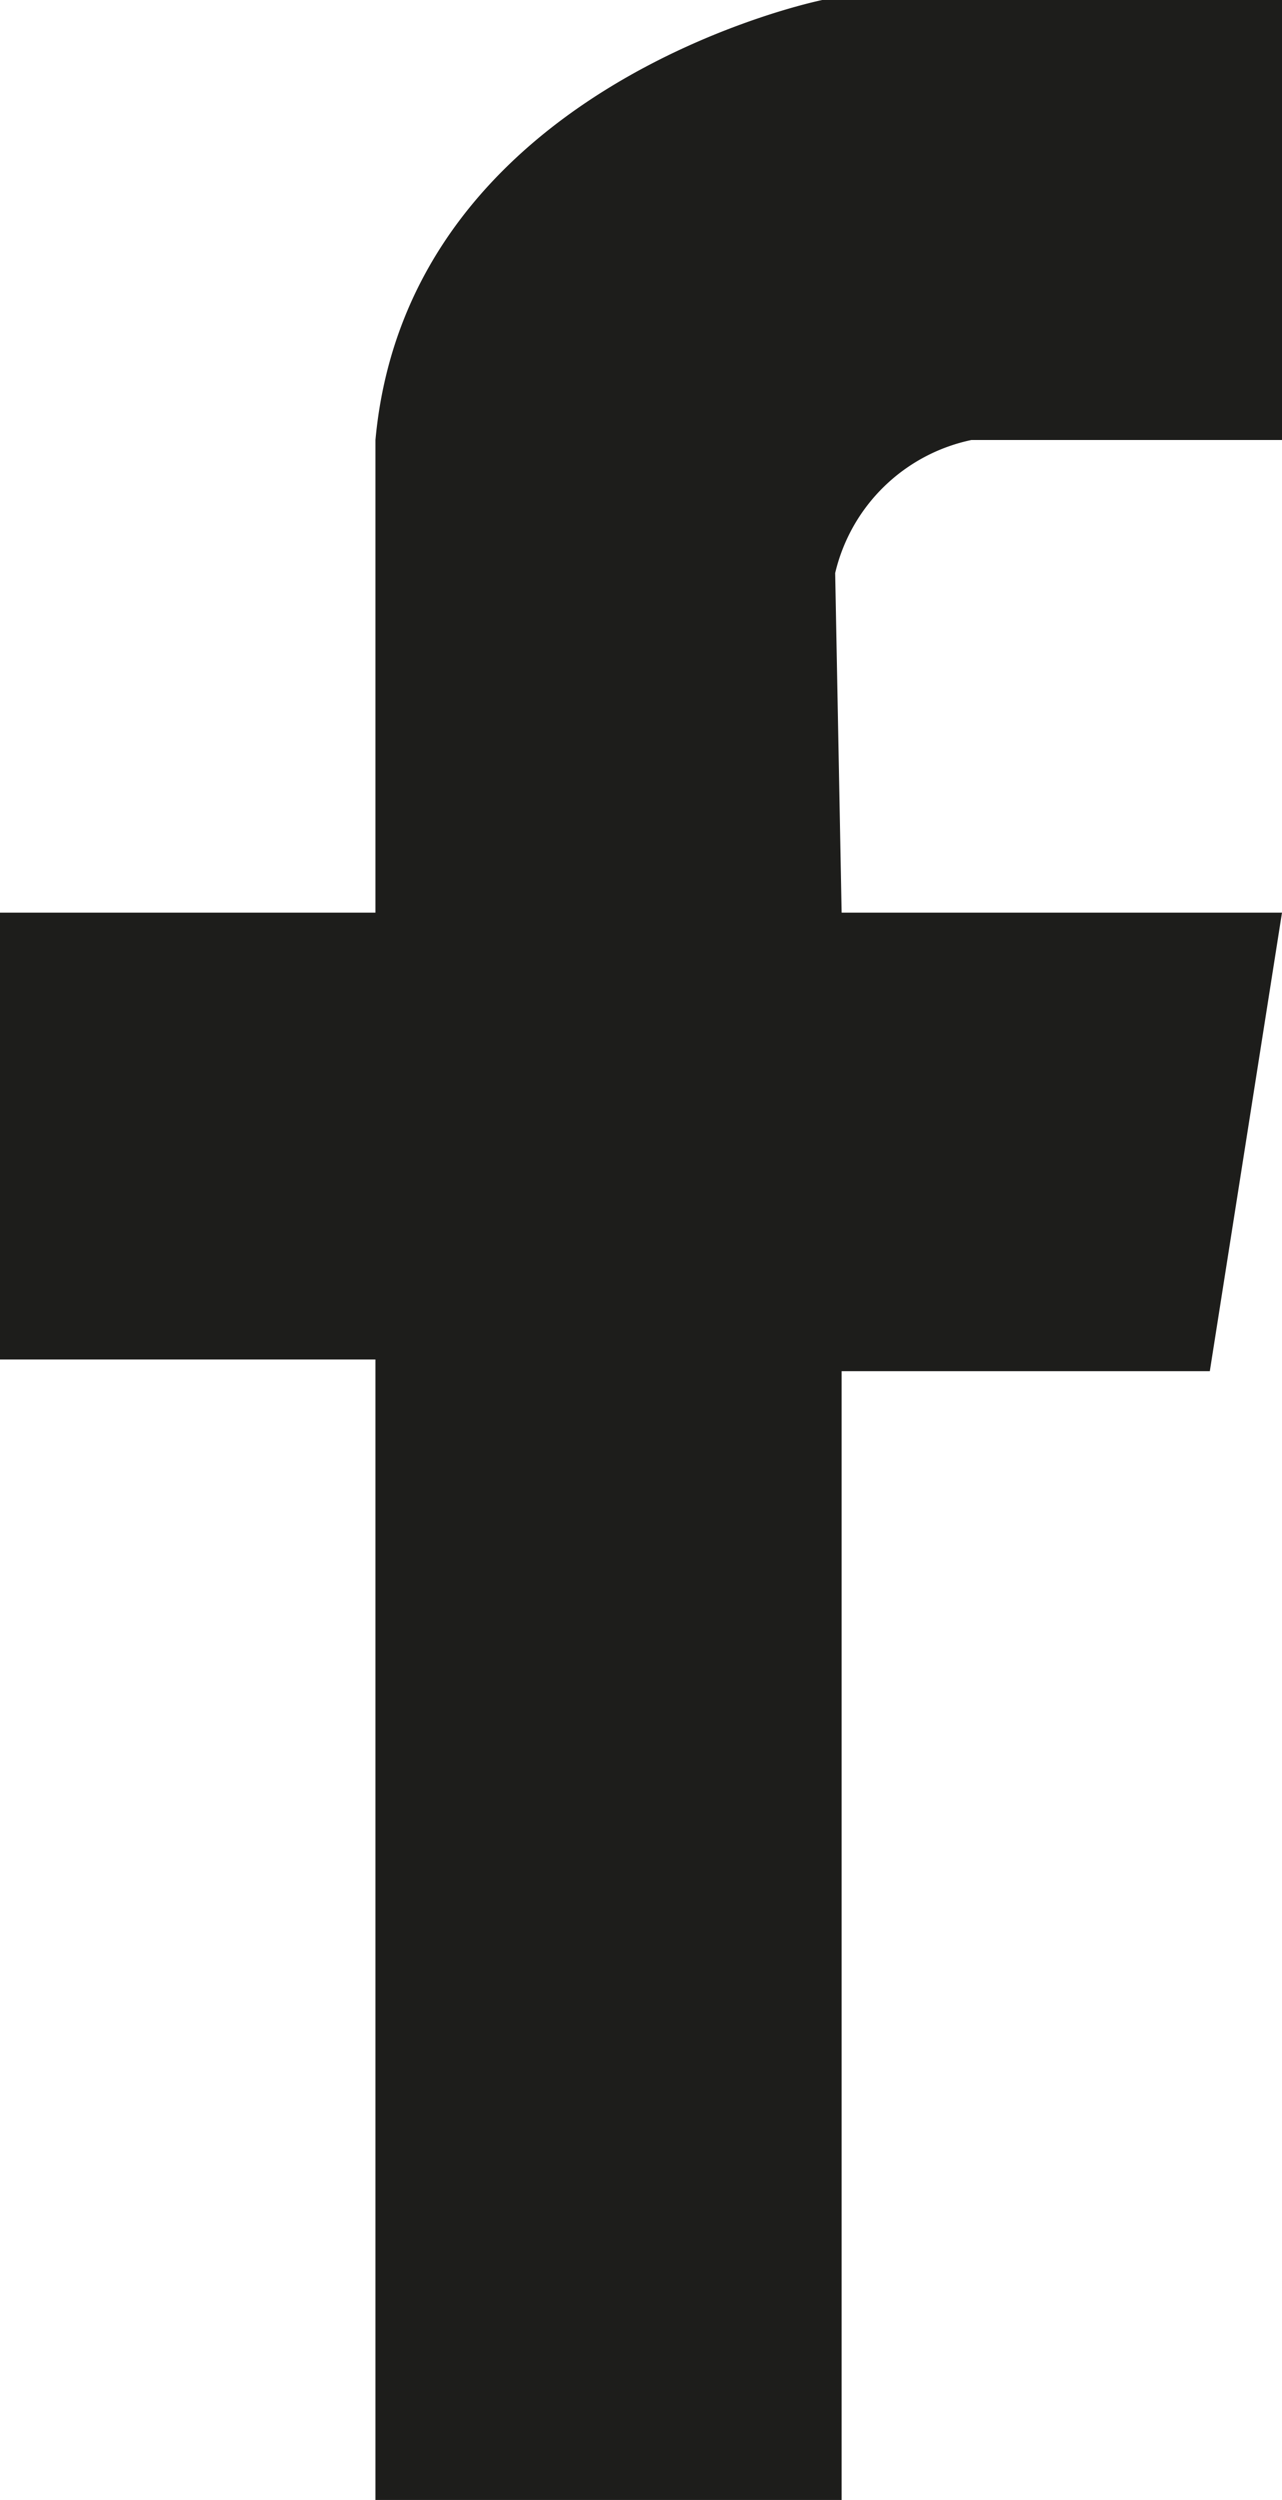 <svg xmlns="http://www.w3.org/2000/svg" viewBox="0 0 31.79 61.99"><defs><style>.cls-1{fill:#1d1d1b;}</style></defs><title>facebook</title><g id="Layer_2" data-name="Layer 2"><g id="Layer_1-2" data-name="Layer 1"><path class="cls-1" d="M9.31,10.91C10.12,2.08,20.39,0,20.39,0h11.4V10.91h-7.7a4.4,4.4,0,0,0-3.38,3.3l.16,8.42H31.79L30,34H20.87V62H9.31V33.71H0V22.63H9.31Z"/></g></g></svg>